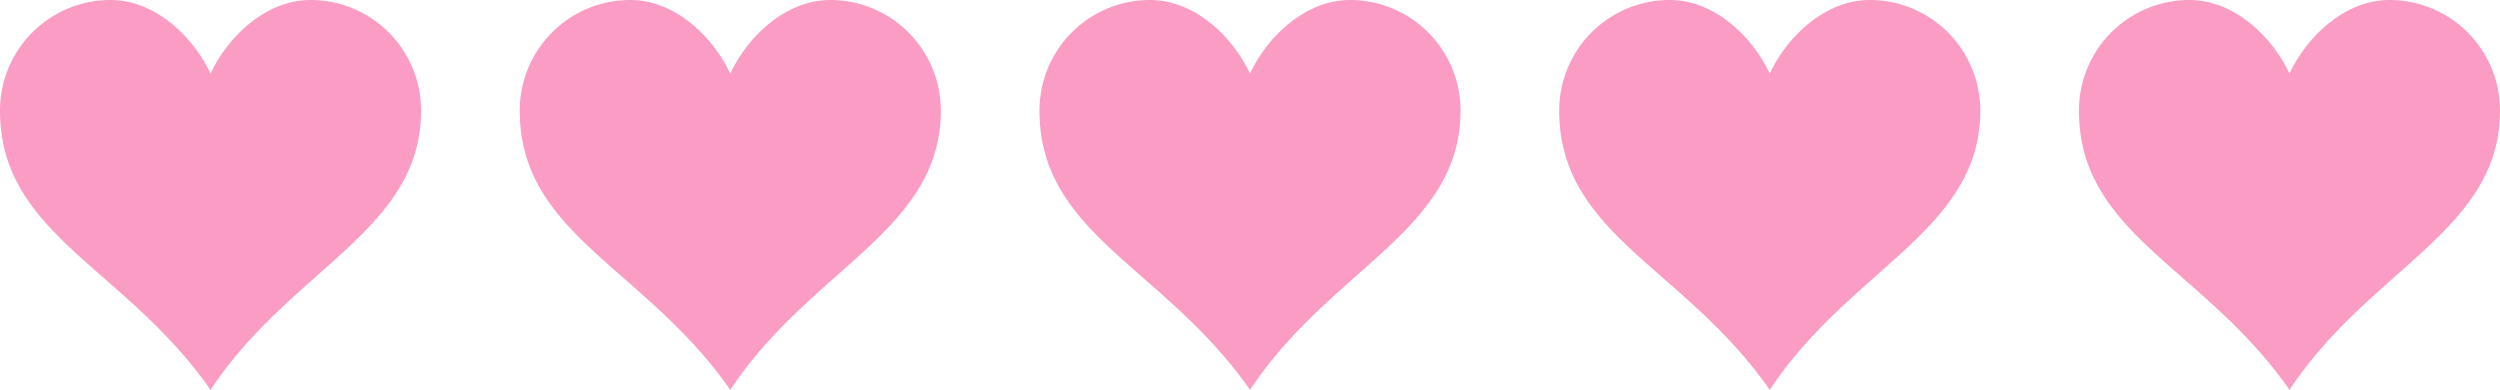 <svg id="Component_32_1" data-name="Component 32 – 1" xmlns="http://www.w3.org/2000/svg" width="190" height="29.633" viewBox="0 0 190 29.633">
  <path id="heart" d="M23.6,2C20.237,2,17.342,4.736,16,7.594,14.659,4.736,11.764,2,8.4,2A8.4,8.4,0,0,0,0,10.4c0,9.433,9.516,11.906,16,21.232,6.13-9.268,16-12.1,16-21.232A8.4,8.4,0,0,0,23.6,2Z" transform="translate(0 -2)" fill="#fa9cc4"/>
  <path id="heart-2" data-name="heart" d="M23.6,2C20.237,2,17.342,4.736,16,7.594,14.659,4.736,11.764,2,8.4,2A8.4,8.4,0,0,0,0,10.4c0,9.433,9.516,11.906,16,21.232,6.13-9.268,16-12.1,16-21.232A8.4,8.4,0,0,0,23.6,2Z" transform="translate(39.5 -2)" fill="#fa9cc4"/>
  <path id="heart-3" data-name="heart" d="M23.6,2C20.237,2,17.342,4.736,16,7.594,14.659,4.736,11.764,2,8.4,2A8.4,8.4,0,0,0,0,10.4c0,9.433,9.516,11.906,16,21.232,6.13-9.268,16-12.1,16-21.232A8.4,8.4,0,0,0,23.6,2Z" transform="translate(79 -2)" fill="#fa9cc4"/>
  <path id="heart-4" data-name="heart" d="M23.6,2C20.237,2,17.342,4.736,16,7.594,14.659,4.736,11.764,2,8.4,2A8.4,8.4,0,0,0,0,10.4c0,9.433,9.516,11.906,16,21.232,6.13-9.268,16-12.1,16-21.232A8.4,8.4,0,0,0,23.6,2Z" transform="translate(118.5 -2)" fill="#fa9cc4"/>
  <path id="heart-5" data-name="heart" d="M23.6,2C20.237,2,17.342,4.736,16,7.594,14.659,4.736,11.764,2,8.4,2A8.4,8.4,0,0,0,0,10.4c0,9.433,9.516,11.906,16,21.232,6.13-9.268,16-12.1,16-21.232A8.4,8.4,0,0,0,23.6,2Z" transform="translate(158 -2)" fill="#fa9cc4"/>
</svg>
